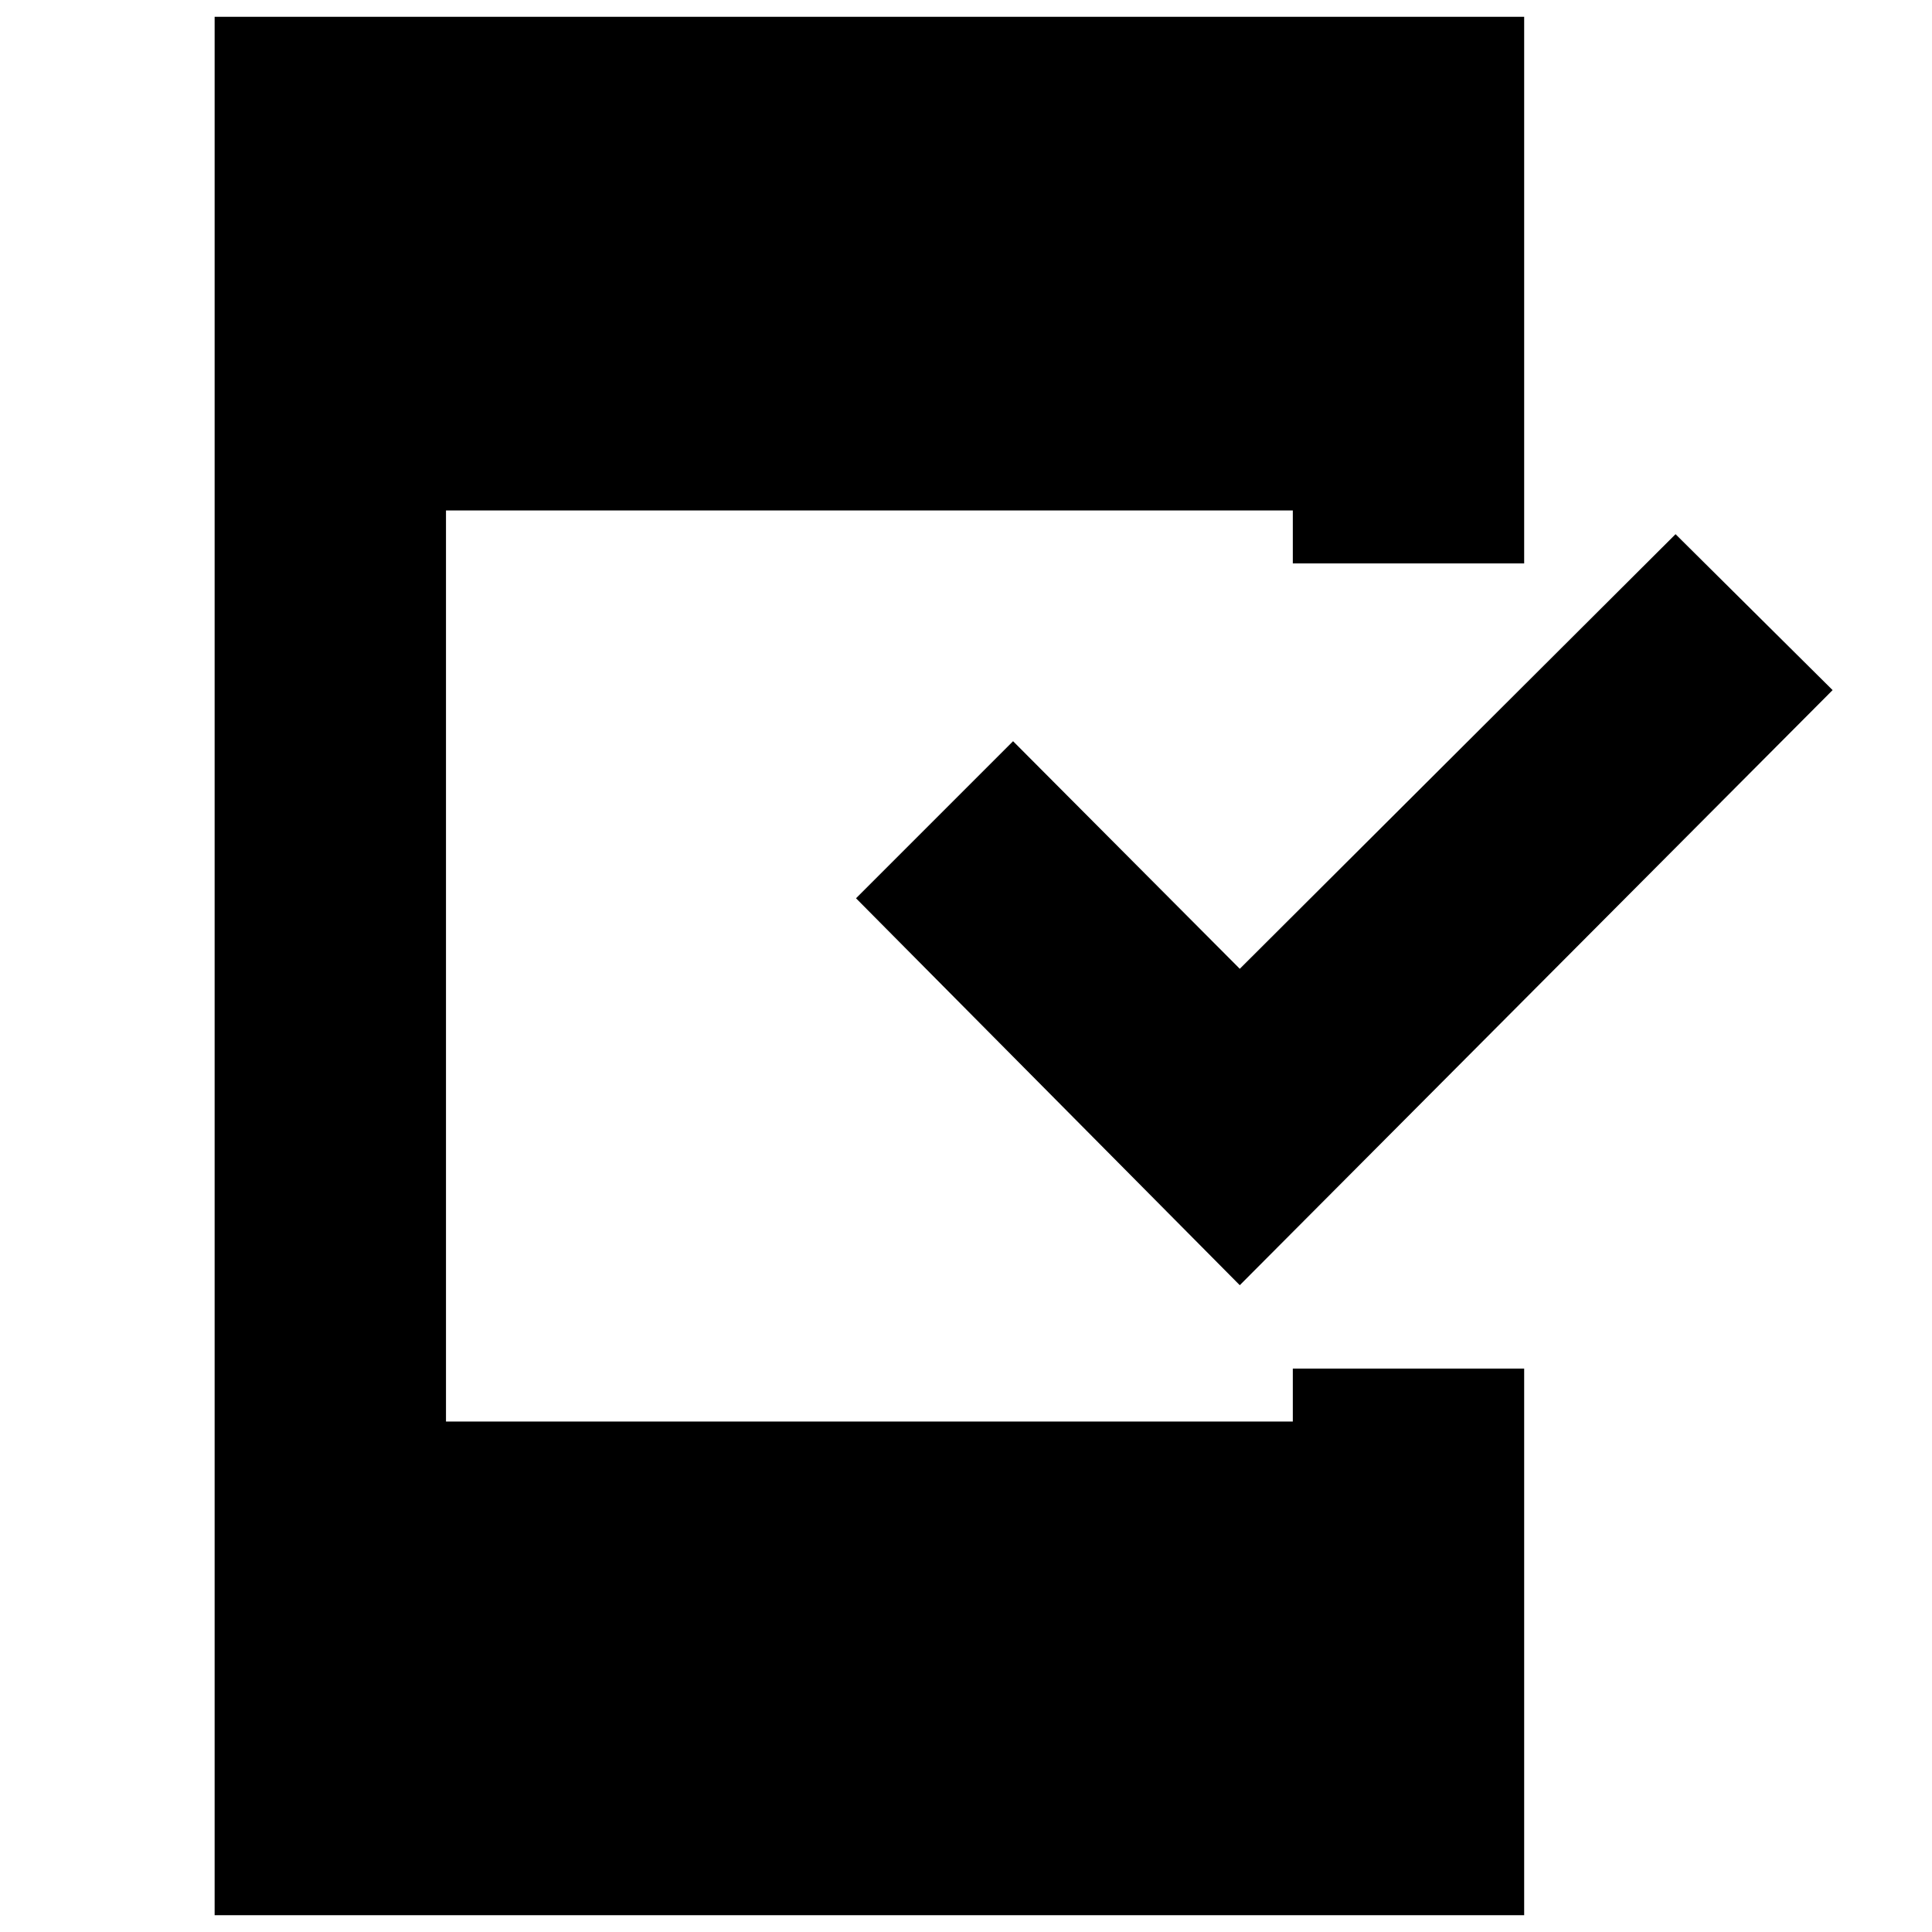 <svg xmlns="http://www.w3.org/2000/svg" height="20" viewBox="0 -960 960 960" width="20"><path d="M106.65-8.35v-943.3h650.7v271.61H642.39v-26.31H221.61v452.7h420.78v-26.31h114.96V-8.35h-650.7Zm509.39-313.04L425.35-513.65l78.04-78.05 112.65 113.09 216.53-215.96 78.04 77.48-294.57 295.7Z"/></svg>